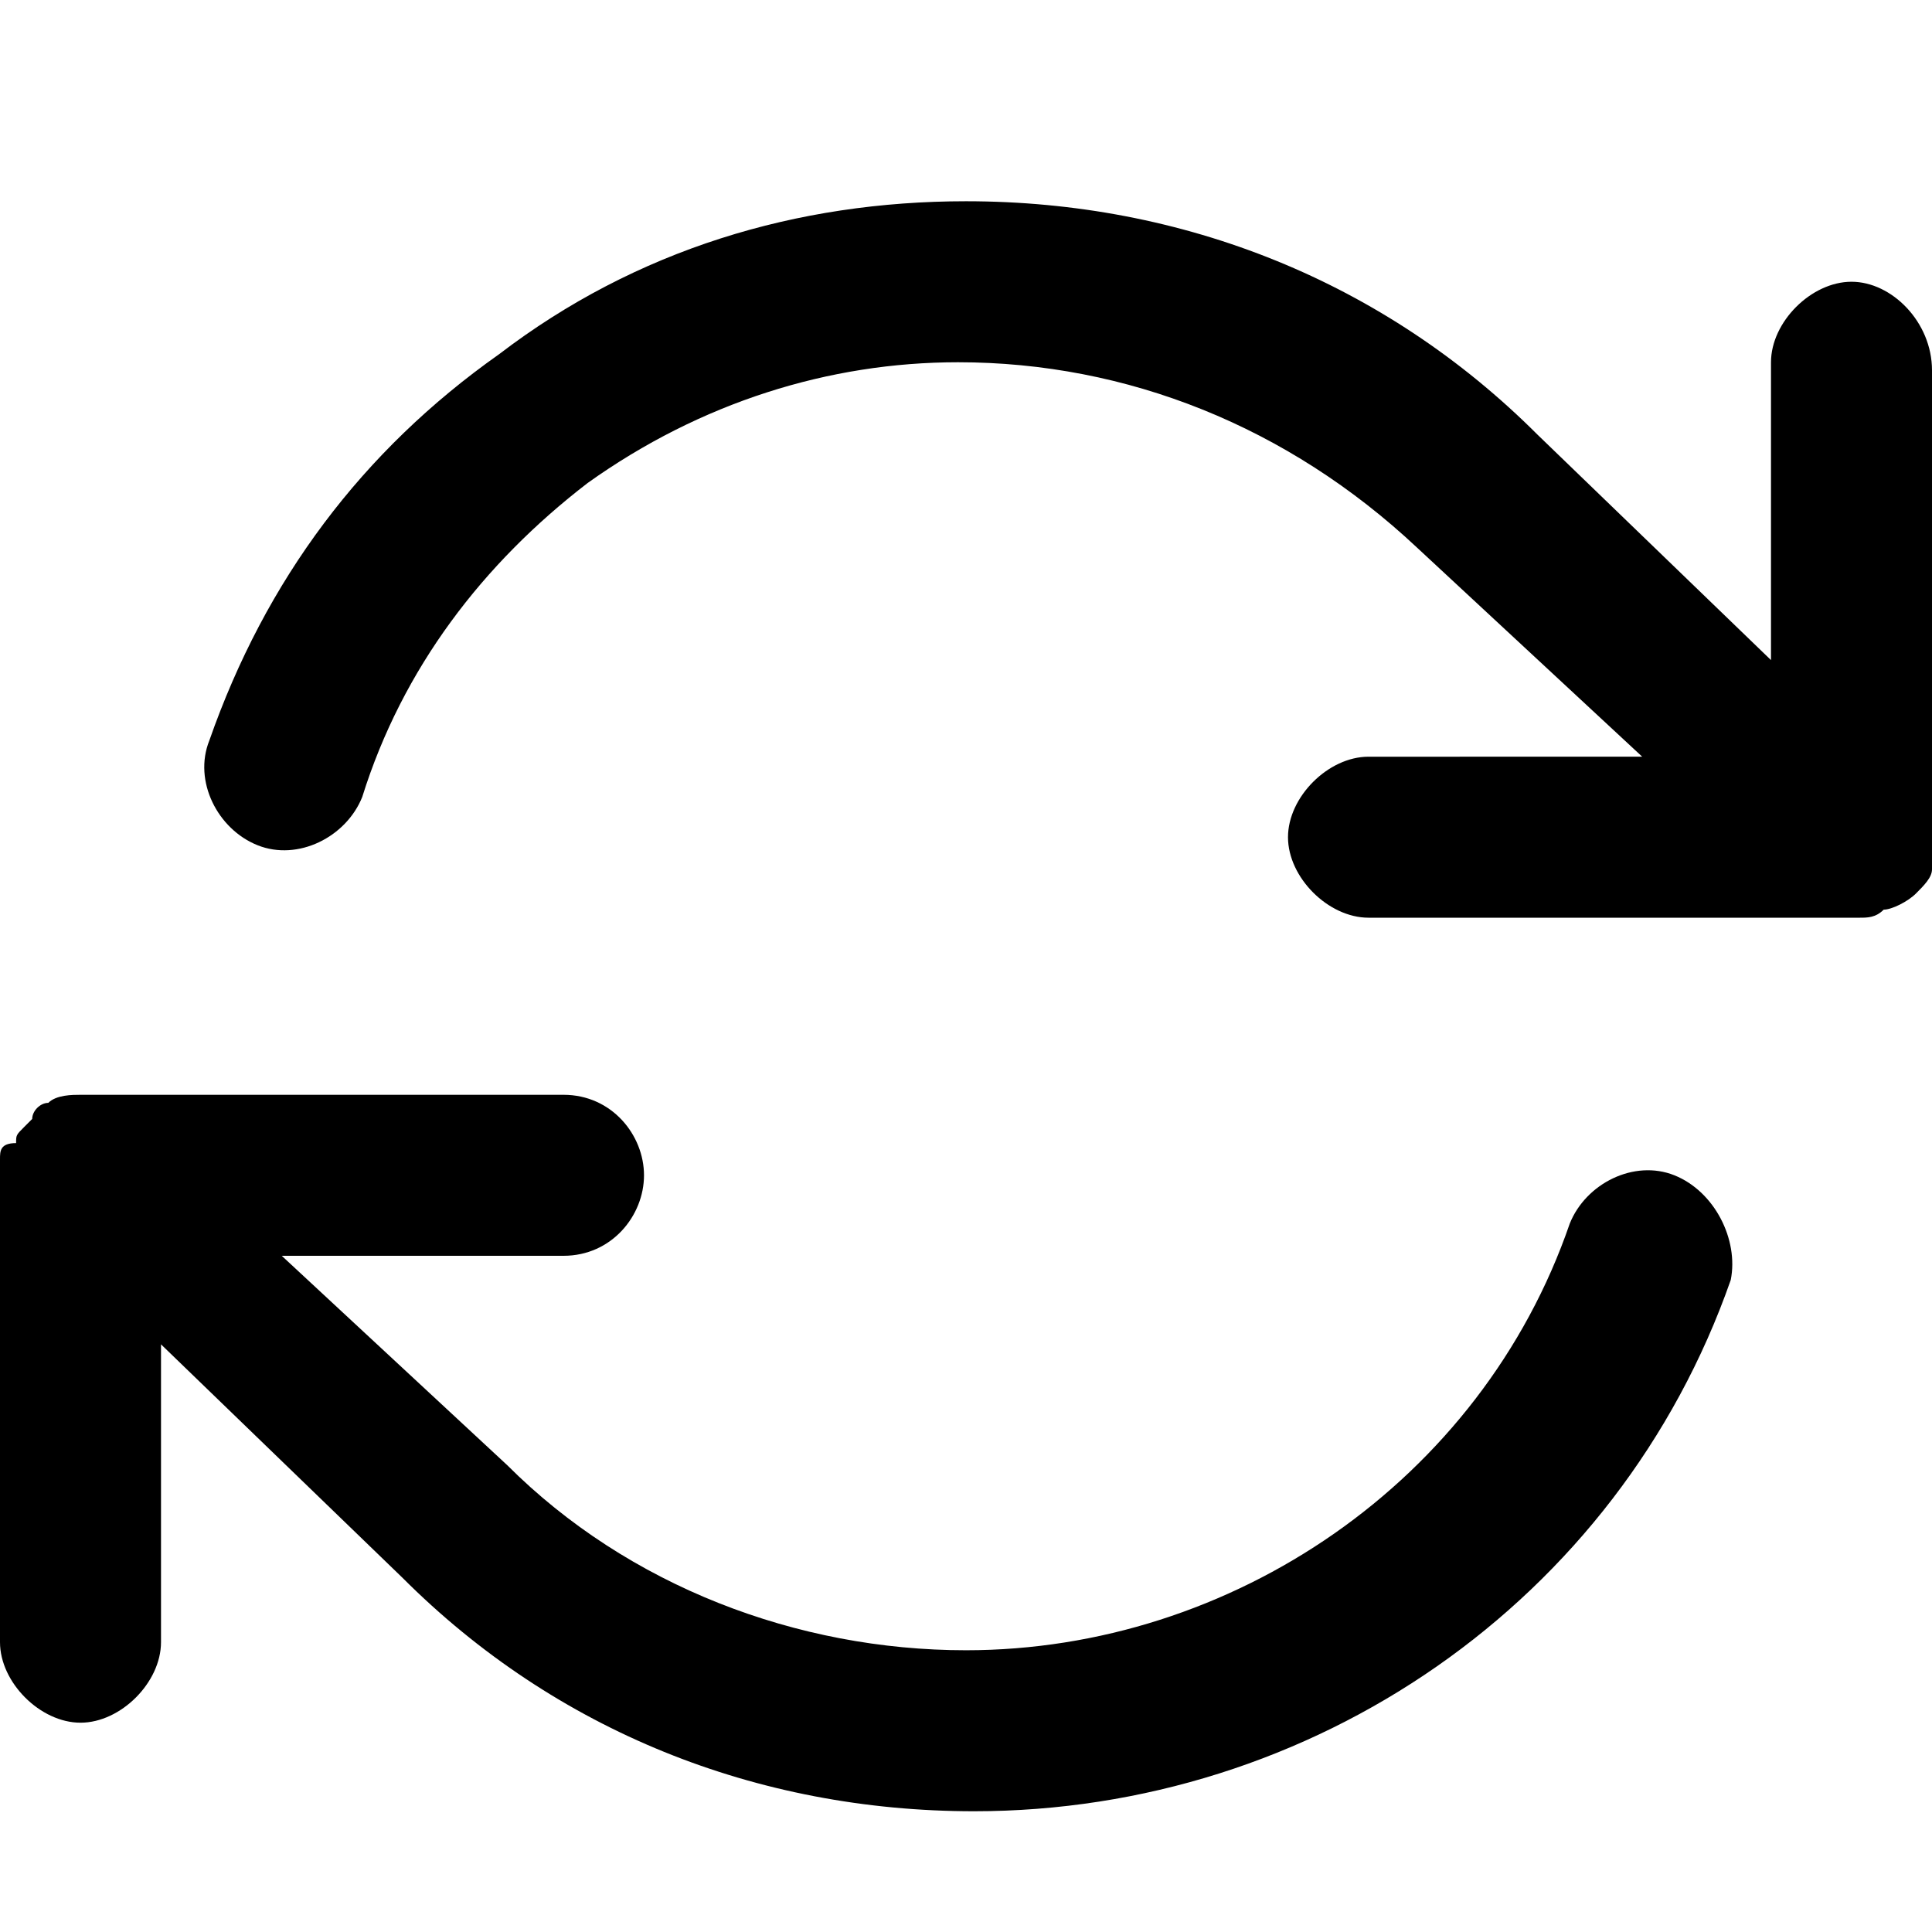 <svg version="1.1" id="Layer_1" xmlns="http://www.w3.org/2000/svg" xmlns:xlink="http://www.w3.org/1999/xlink" x="0px" y="0px"
	 viewBox="0 0 24 24" enable-background="new 0 0 24 24" xml:space="preserve">
<path d="M23,3.5c-0.5,0-1,0.5-1,1v3.7l-2.9-2.8c-1.9-1.9-4.4-2.9-7.1-2.9c-2.1,0-4.1,0.6-5.8,1.9C4.5,5.6,3.3,7.2,2.6,9.2
	c-0.2,0.5,0.1,1.1,0.6,1.3s1.1-0.1,1.3-0.6C5,8.3,6,7,7.3,6c1.4-1,3-1.5,4.6-1.5c2.1,0,4.1,0.8,5.7,2.3l0,0l2.8,2.6H17
	c-0.5,0-1,0.5-1,1s0.5,1,1,1h6l0,0h0.1l0,0l0,0l0,0c0.1,0,0.2,0,0.3-0.1c0.1,0,0.3-0.1,0.4-0.2c0.1-0.1,0.2-0.2,0.2-0.3l0,0l0,0l0,0
	l0,0l0,0c0-0.1,0-0.2,0-0.2l0,0l0,0l0,0l0,0l0,0l0,0l0,0v-6l0,0C24,4,23.5,3.5,23,3.5z M20.8,14.6L20.8,14.6
	c-0.5-0.2-1.1,0.1-1.3,0.6c-1.1,3.2-4.2,5.3-7.5,5.3c-2.1,0-4.2-0.8-5.7-2.3l0,0l-2.8-2.6H7c0.6,0,1-0.5,1-1s-0.4-1-1-1H1
	c-0.1,0-0.3,0-0.4,0.1l0,0l0,0l0,0c-0.1,0-0.2,0.1-0.2,0.2l0,0l0,0l0,0l0,0l0,0c0,0,0,0-0.1,0.1s-0.1,0.1-0.1,0.2l0,0l0,0l0,0l0,0
	C0,14.2,0,14.3,0,14.4l0,0v6c0,0.5,0.5,1,1,1s1-0.5,1-1v-3.7l3,2.9c1.9,1.9,4.4,2.9,7.1,2.9c4.2,0,8-2.6,9.4-6.6
	C21.6,15.4,21.3,14.8,20.8,14.6z"/>
</svg>
